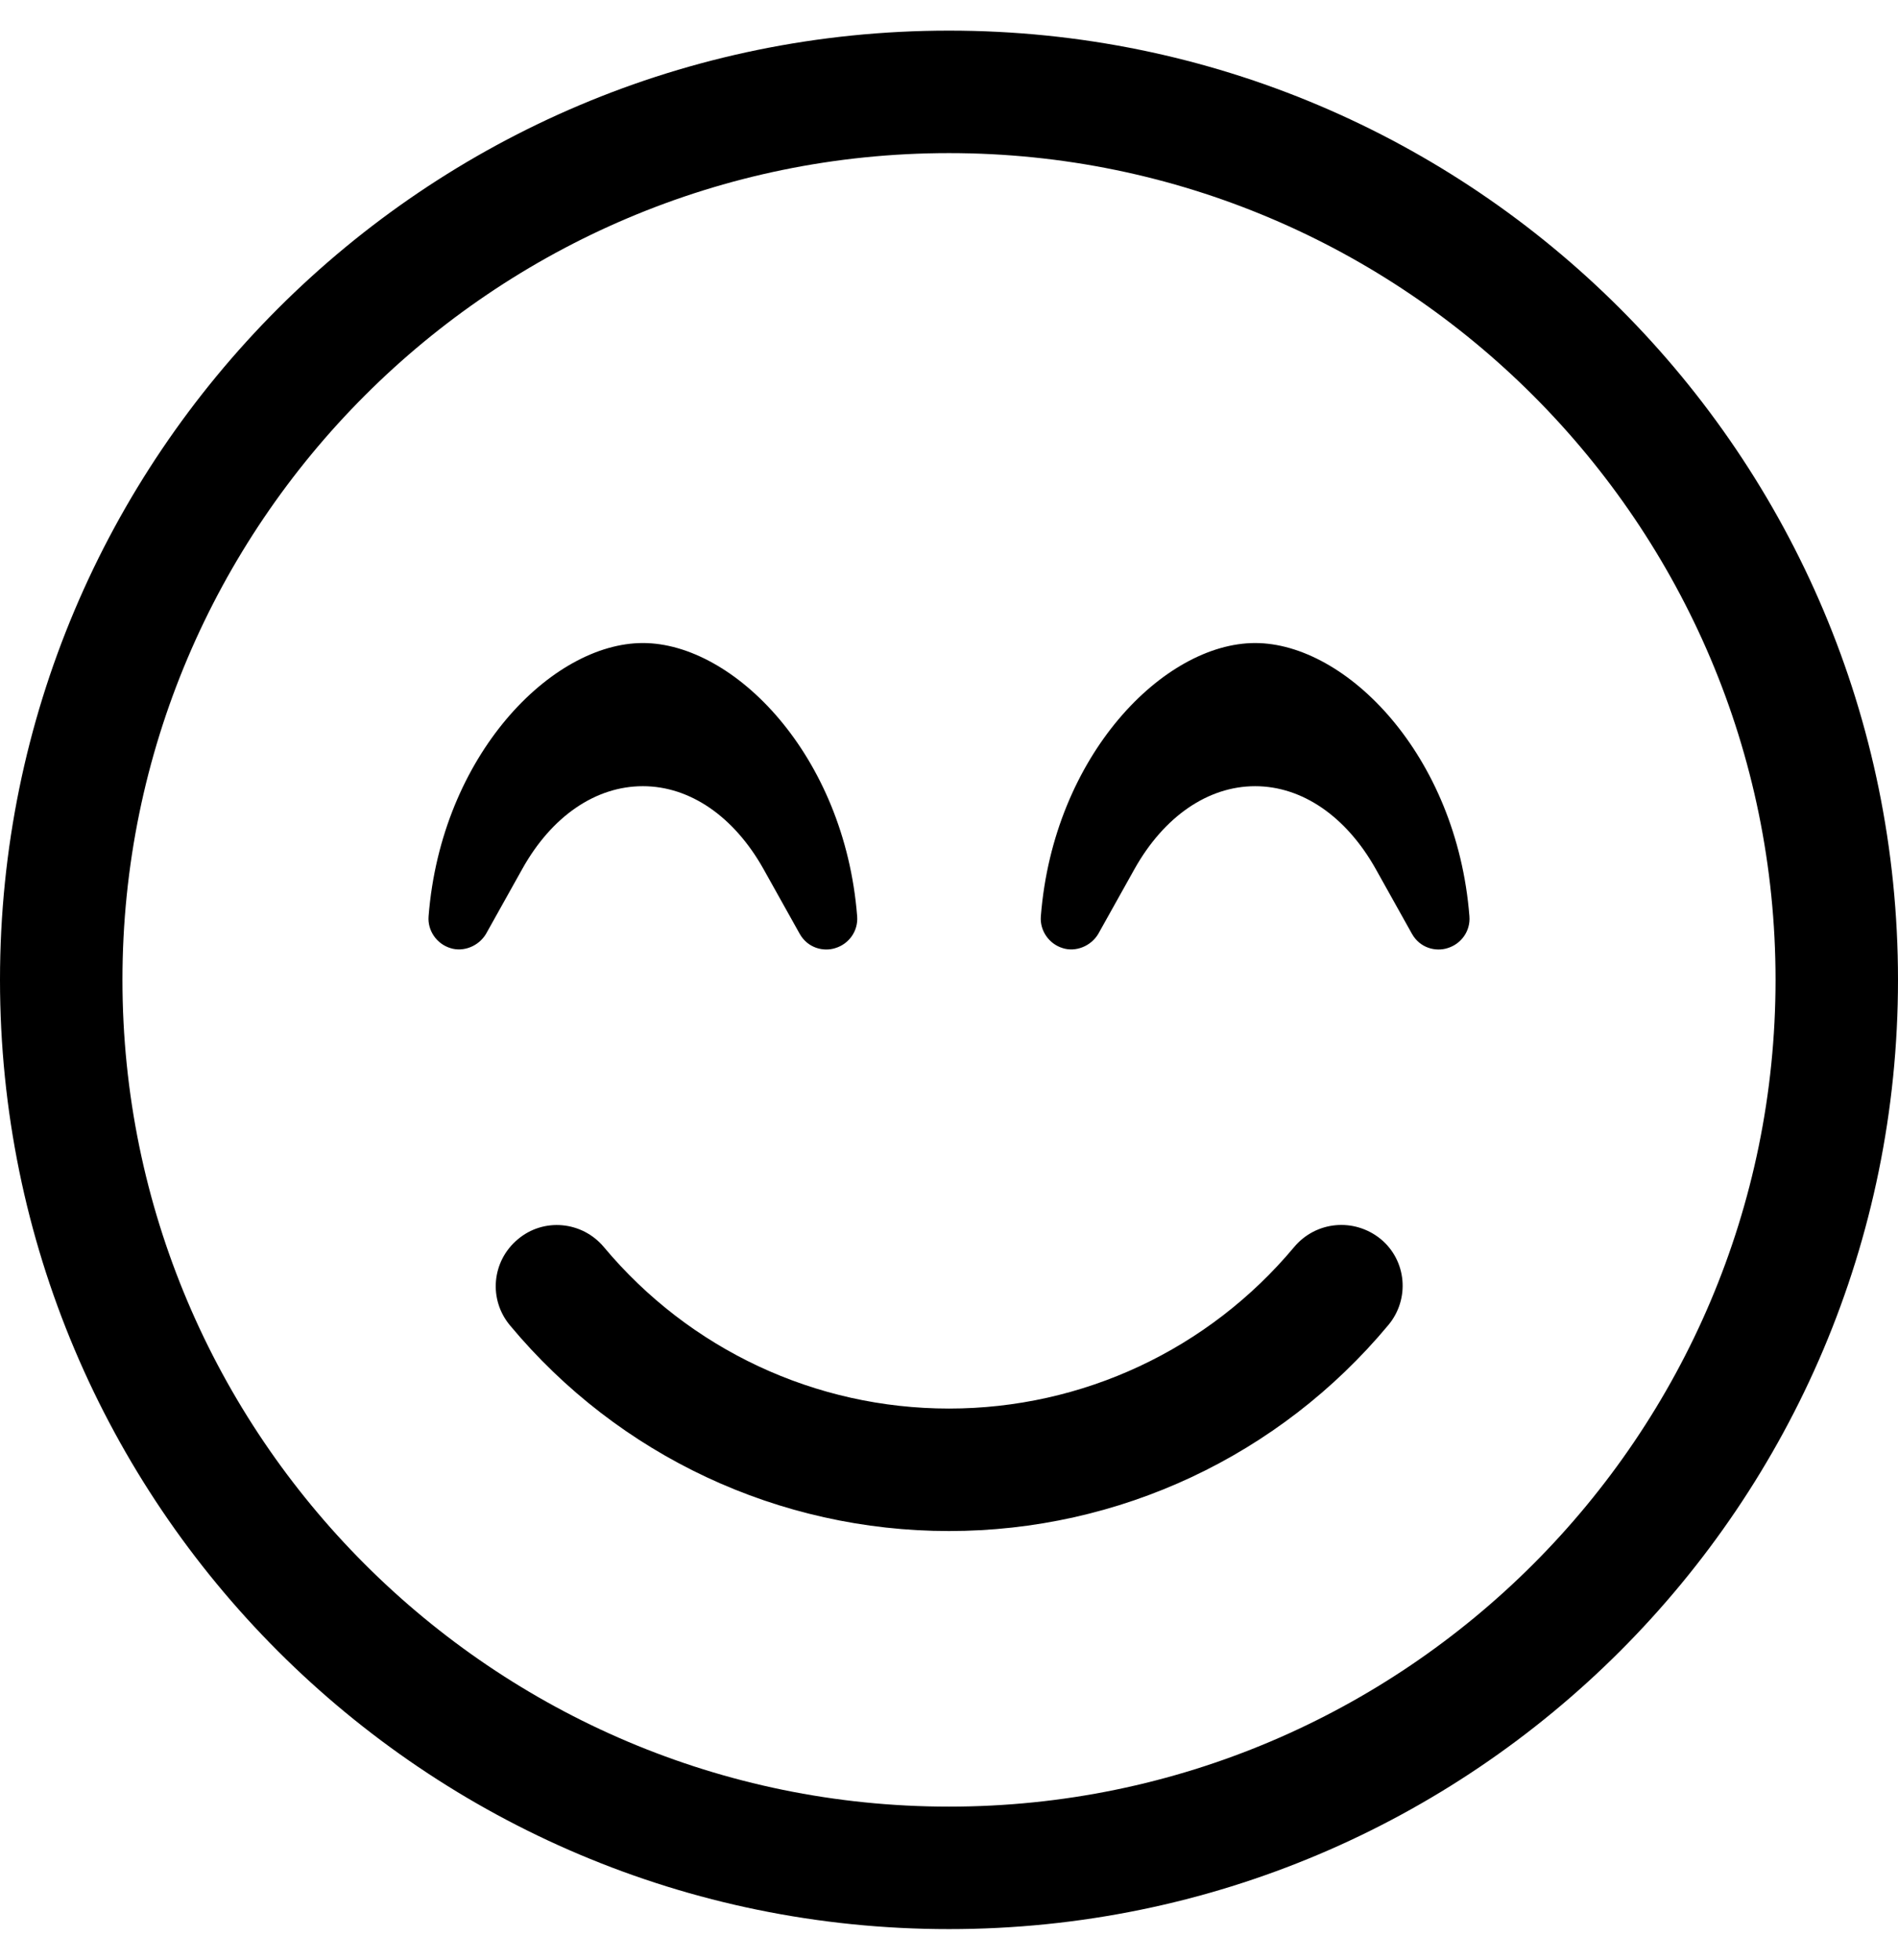 <svg aria-hidden="true" focusable="false" data-prefix="fal" data-icon="smile-beam" role="img" xmlns="http://www.w3.org/2000/svg" viewBox="0 0 496 512" class="svg-inline--fa fa-smile-beam fa-w-16 fa-3x"><path fill="currentColor" d="M168 205.4c12.3 0 23.8 7.9 31.5 21.6l9.5 17c2.1 3.7 6.2 4.7 9.3 3.7 3.6-1.1 6-4.5 5.7-8.3-3.3-42.1-32.2-71.4-56-71.4s-52.7 29.3-56 71.4c-.3 3.7 2.1 7.2 5.7 8.3 3.4 1.1 7.4-.5 9.3-3.7l9.5-17c7.7-13.8 19.2-21.6 31.5-21.6zM248 8C111 8 0 119 0 256s111 248 248 248 248-111 248-248S385 8 248 8zm0 464c-119.1 0-216-96.9-216-216S128.9 40 248 40s216 96.9 216 216-96.9 216-216 216zm80-304c-23.8 0-52.7 29.3-56 71.4-.3 3.7 2.1 7.2 5.7 8.3 3.4 1.1 7.4-.5 9.3-3.7l9.5-17c7.7-13.7 19.2-21.6 31.5-21.6s23.8 7.9 31.5 21.6l9.5 17c2.1 3.7 6.2 4.7 9.3 3.7 3.6-1.1 6-4.5 5.7-8.3-3.3-42.1-32.2-71.4-56-71.4zm10.2 157.8C315.8 352.6 282.9 368 248 368s-67.8-15.4-90.2-42.2c-5.7-6.8-15.8-7.7-22.5-2-6.8 5.7-7.7 15.7-2 22.5C161.7 380.4 203.6 400 248 400s86.3-19.6 114.8-53.8c5.7-6.8 4.8-16.9-2-22.5-6.9-5.6-16.9-4.7-22.6 2.1z" class=""/></svg>